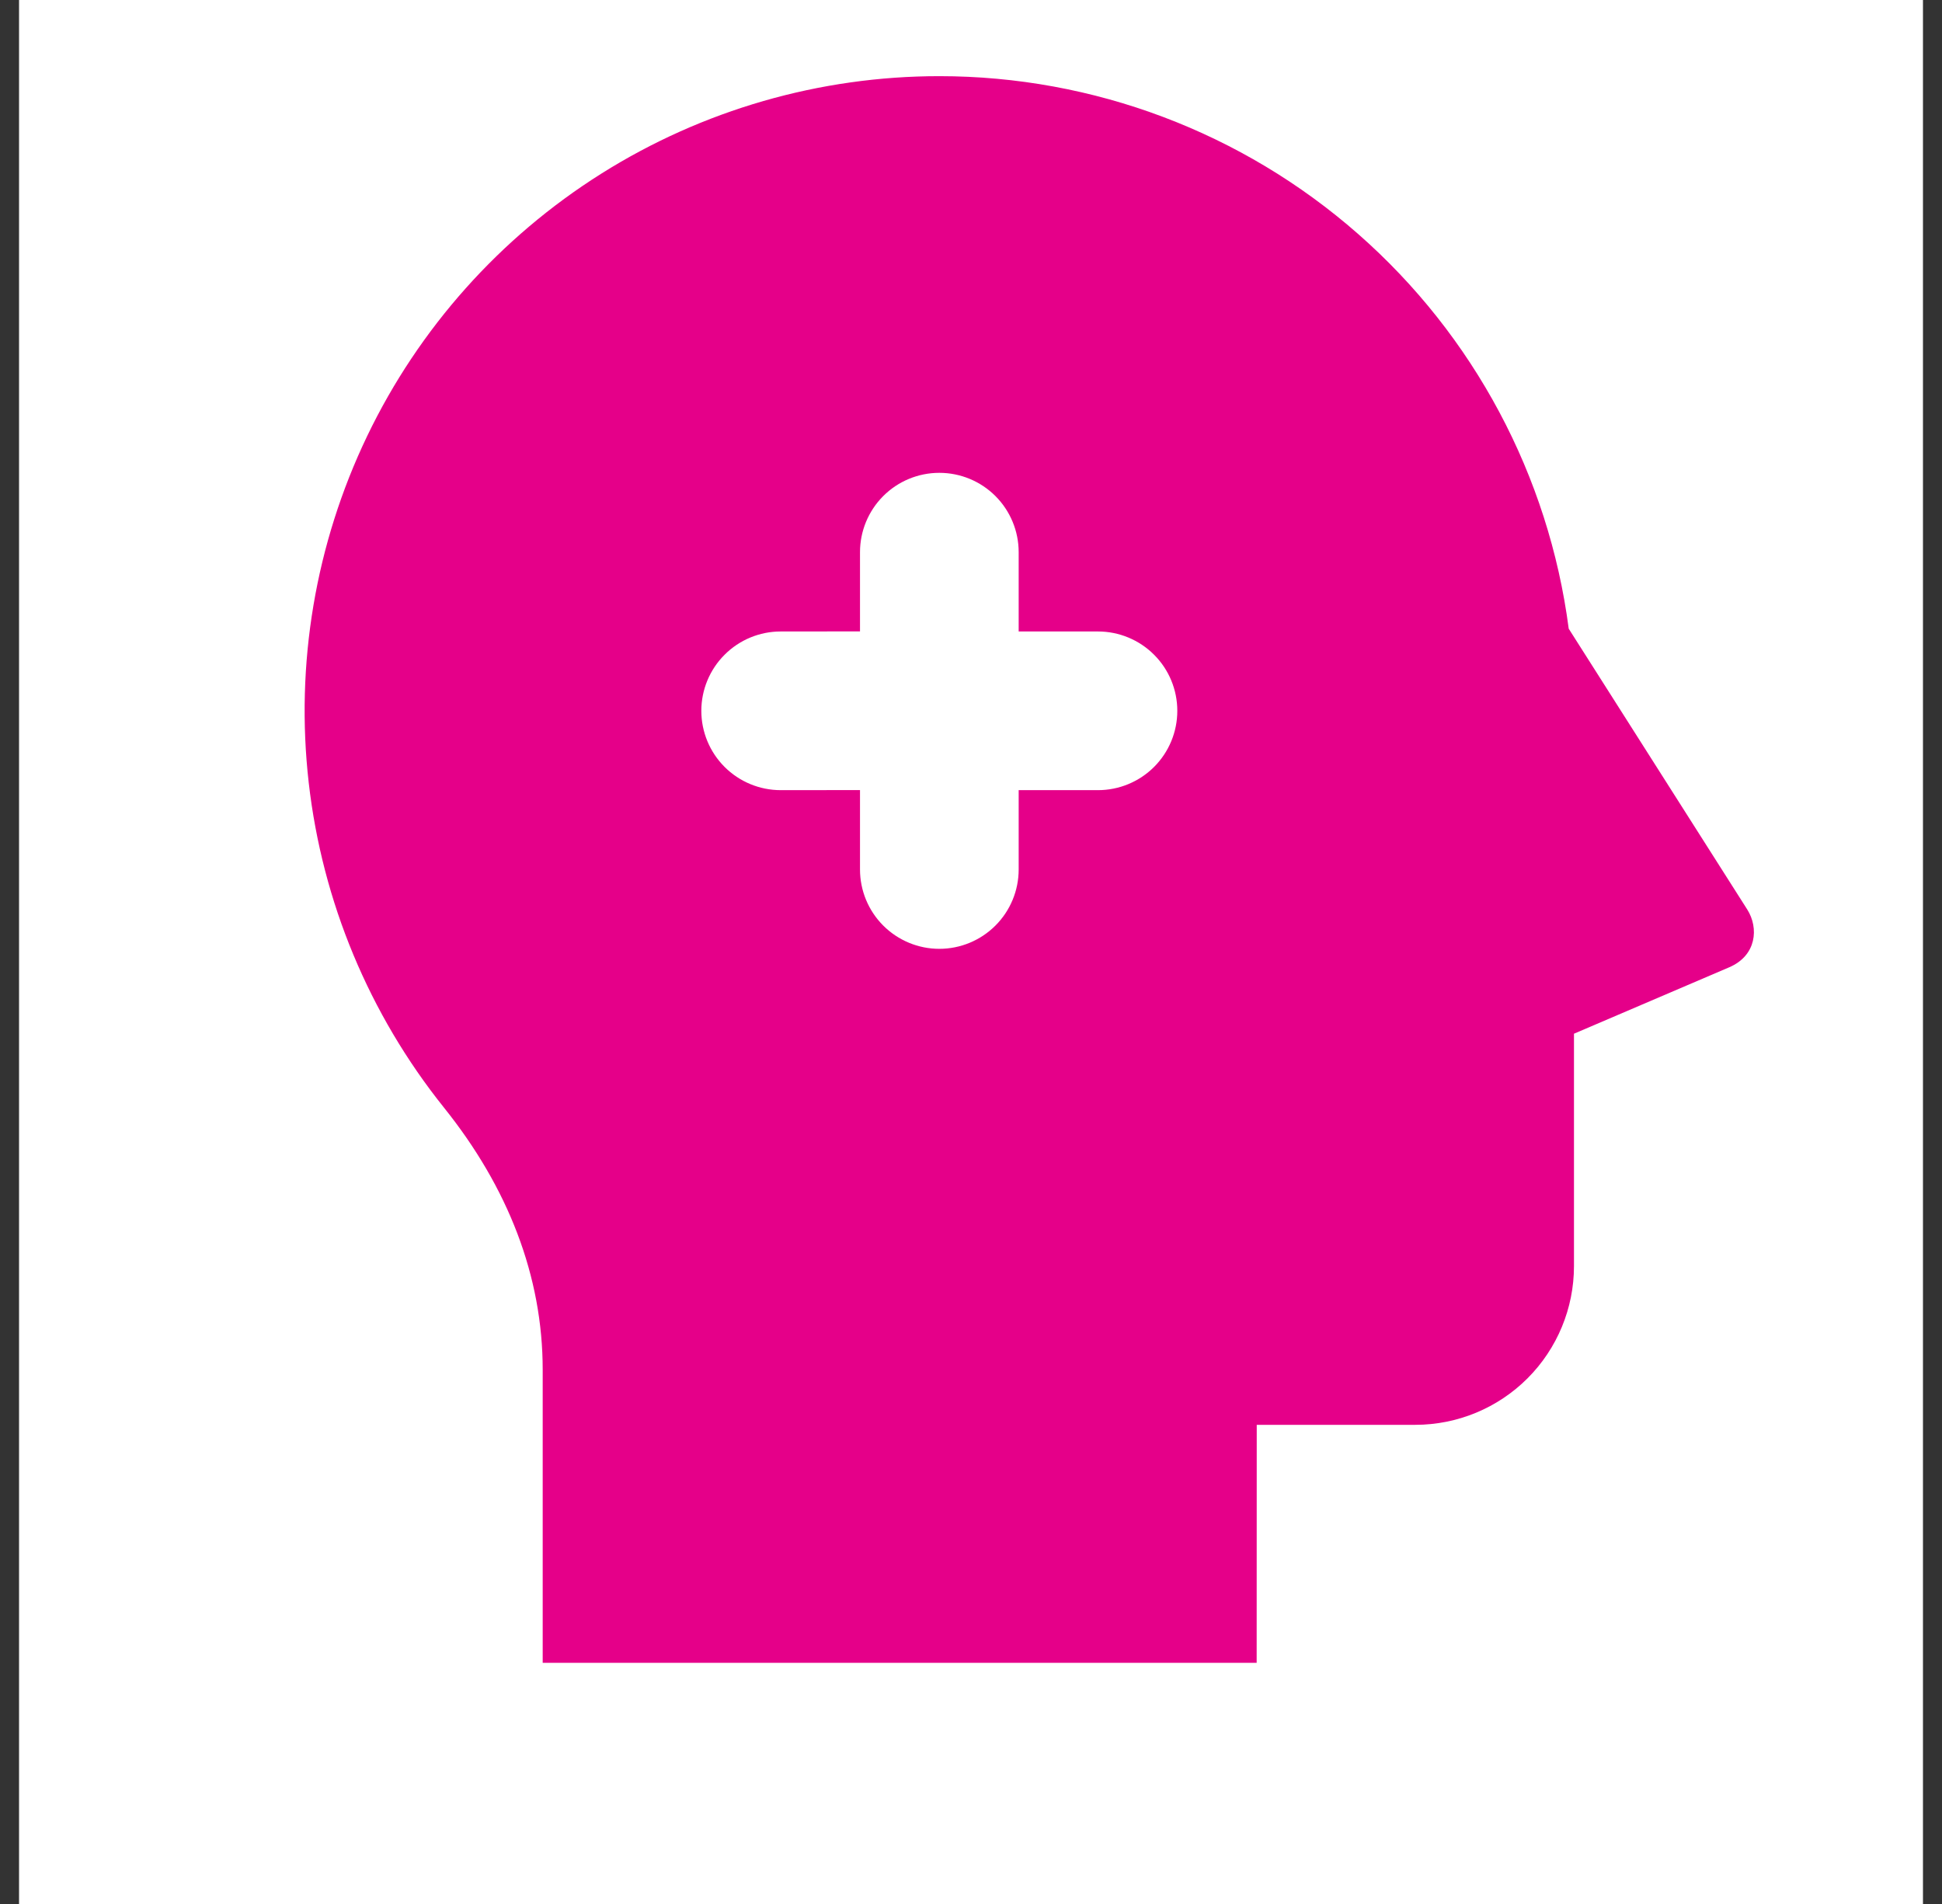 <svg width="51" height="50" viewBox="0 0 51 50" fill="none" xmlns="http://www.w3.org/2000/svg">
<rect x="0" y="0" width="51" height="50" fill="#333333" stroke="none"/>
<rect width="50" height="50" transform="translate(0.5)" fill="white"/>
<path d="M24.668 2C28.715 2 32.624 3.473 35.665 6.143C38.707 8.812 40.673 12.498 41.197 16.51L45.885 23.883C46.193 24.369 46.131 25.092 45.416 25.4L41.335 27.146V33.25C41.335 34.355 40.896 35.415 40.115 36.196C39.333 36.978 38.273 37.417 37.168 37.417H33.004L33.002 43.667H14.252V35.971C14.252 33.513 13.343 31.185 11.658 29.085C9.695 26.634 8.464 23.678 8.108 20.558C7.751 17.438 8.284 14.281 9.643 11.45C11.003 8.62 13.135 6.231 15.793 4.559C18.451 2.887 21.528 2 24.668 2ZM24.668 12.417C24.116 12.417 23.586 12.636 23.195 13.027C22.805 13.418 22.585 13.947 22.585 14.5V16.581L20.502 16.583C19.949 16.583 19.419 16.803 19.029 17.194C18.638 17.584 18.418 18.114 18.418 18.667C18.418 19.219 18.638 19.749 19.029 20.14C19.419 20.53 19.949 20.75 20.502 20.75L22.585 20.748V22.833C22.585 23.386 22.805 23.916 23.195 24.306C23.586 24.697 24.116 24.917 24.668 24.917C25.221 24.917 25.751 24.697 26.142 24.306C26.532 23.916 26.752 23.386 26.752 22.833V20.75H28.835C29.387 20.75 29.918 20.53 30.308 20.14C30.699 19.749 30.918 19.219 30.918 18.667C30.918 18.114 30.699 17.584 30.308 17.194C29.918 16.803 29.387 16.583 28.835 16.583H26.752V14.5C26.752 13.947 26.532 13.418 26.142 13.027C25.751 12.636 25.221 12.417 24.668 12.417Z" fill="#E50089"/>
</svg>
